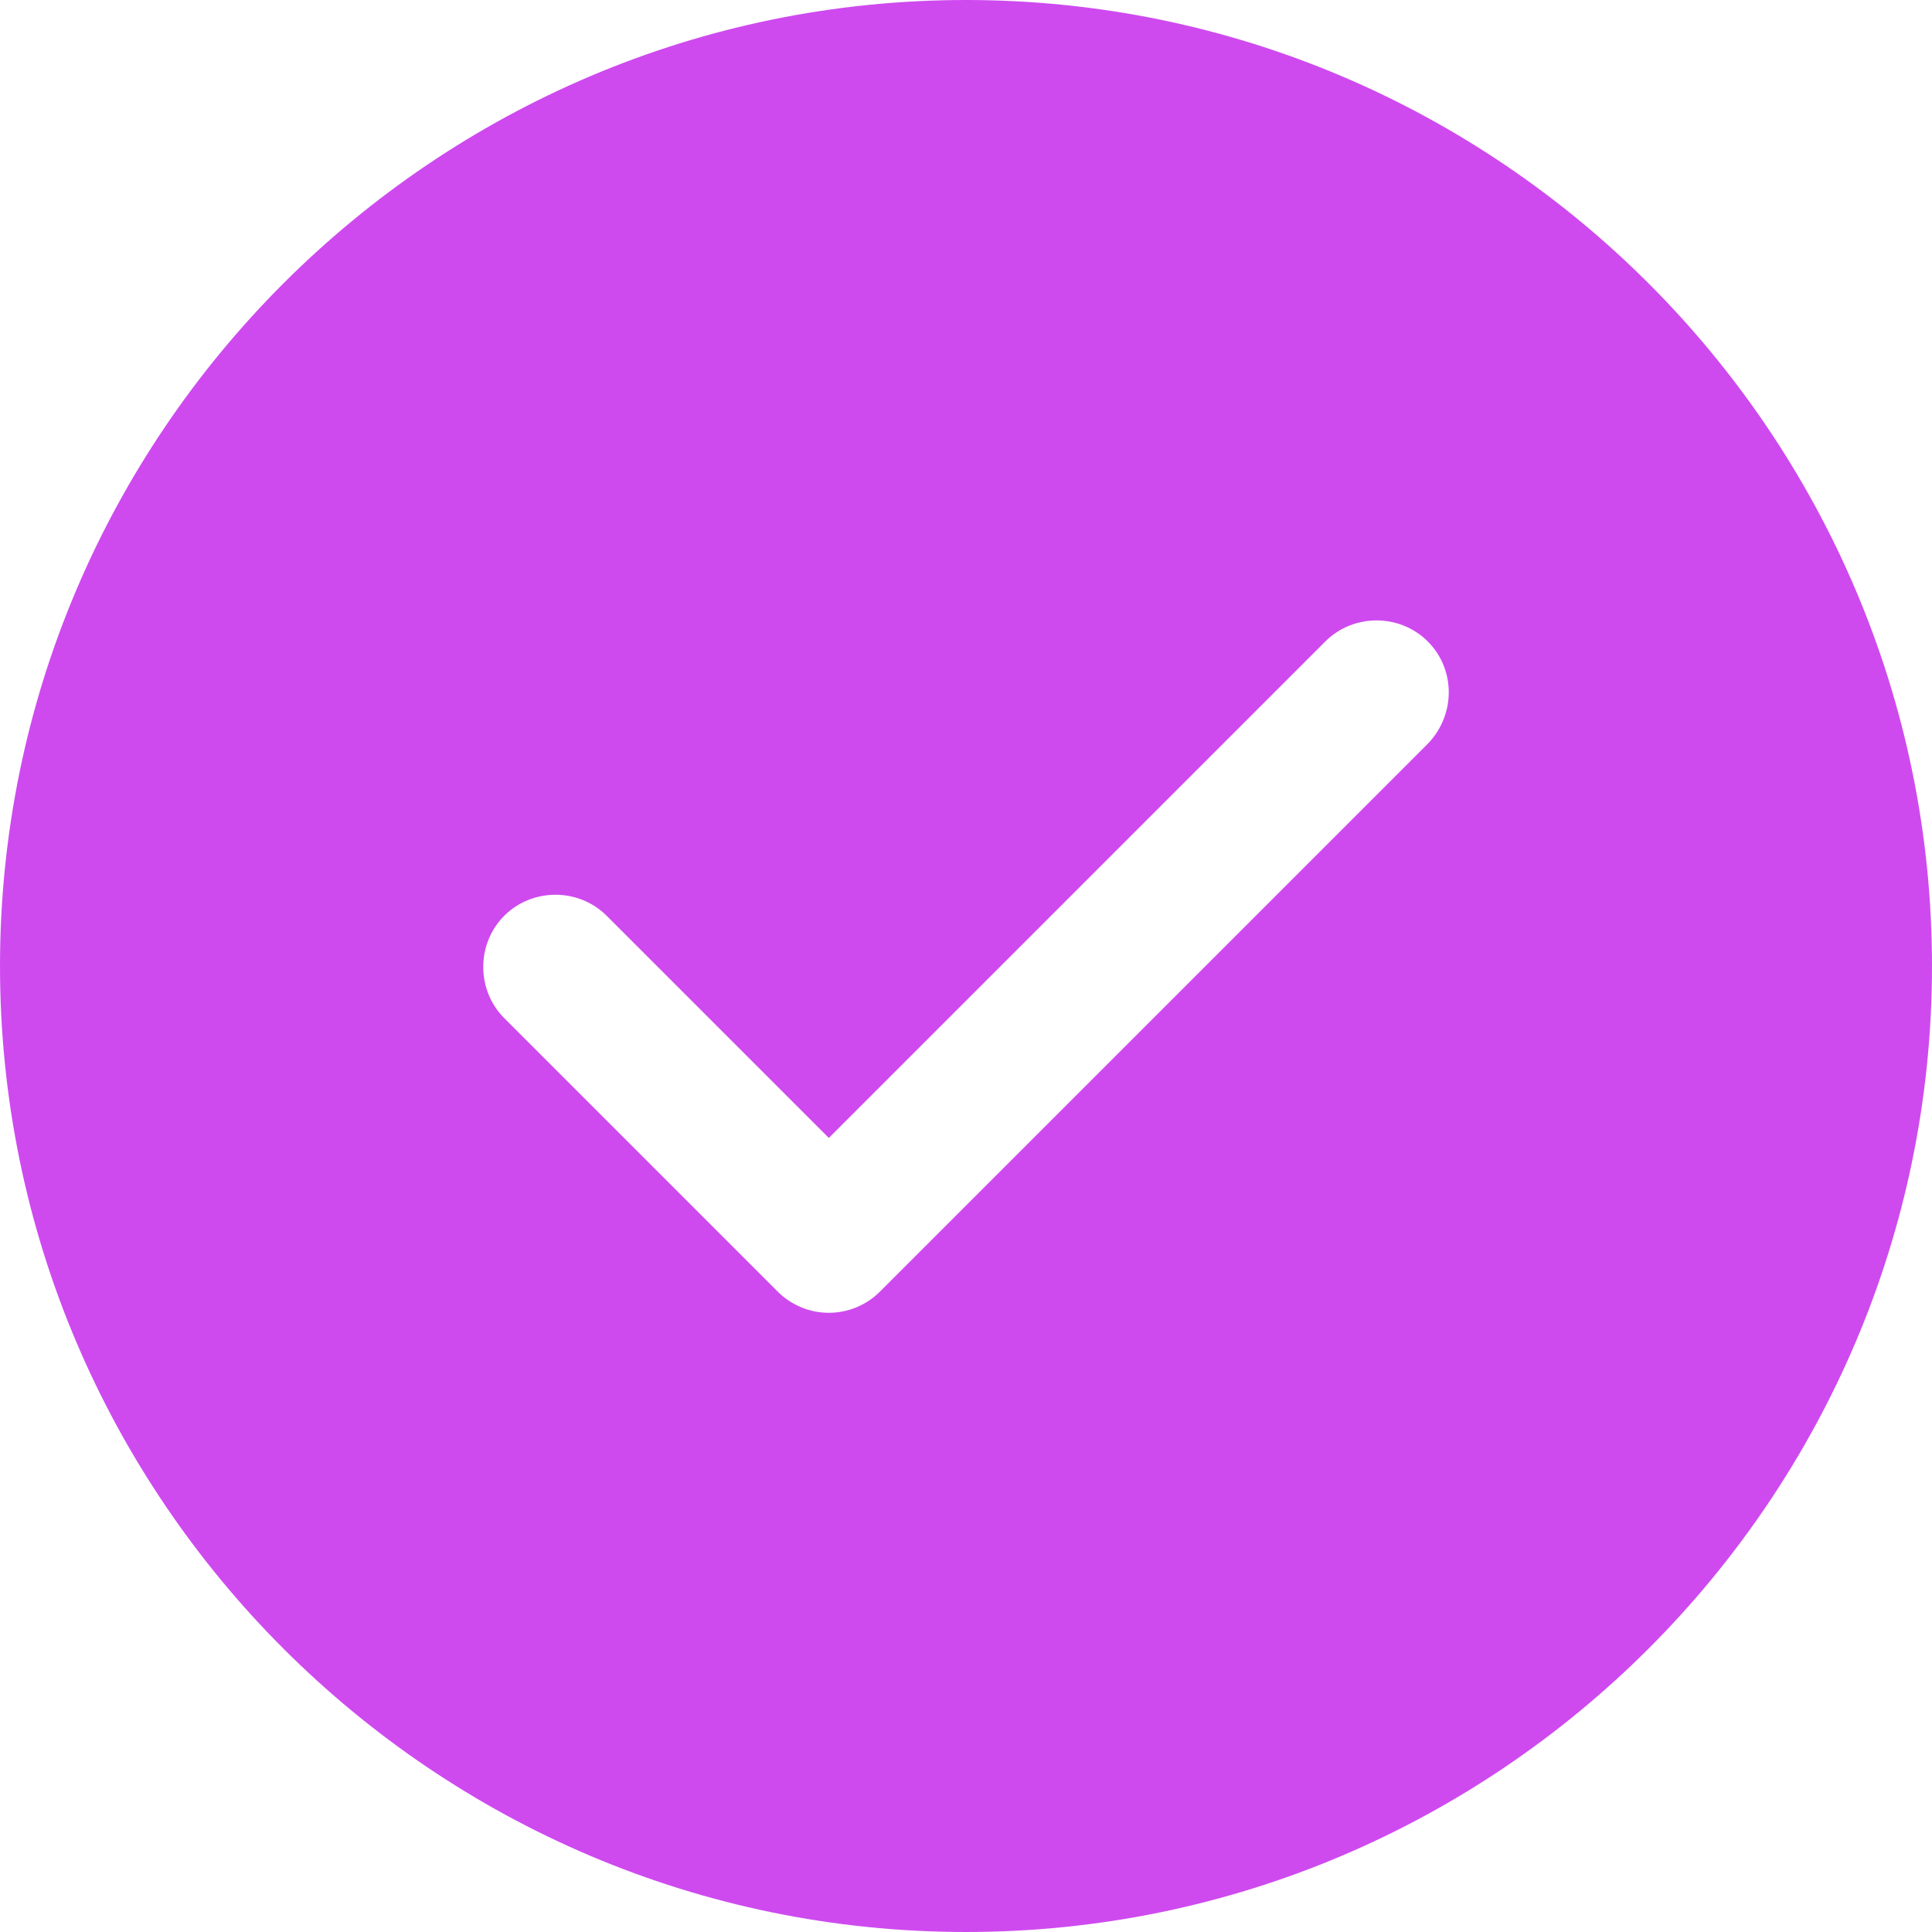 <svg width="30" height="30" viewBox="0 0 30 30" fill="none" xmlns="http://www.w3.org/2000/svg">
<path d="M15 0C6.735 0 0 6.735 0 15C0 23.265 6.735 30 15 30C23.265 30 30 23.265 30 15C30 6.735 23.265 0 15 0ZM22.17 11.55L13.665 20.055C13.455 20.265 13.17 20.385 12.87 20.385C12.57 20.385 12.285 20.265 12.075 20.055L7.83 15.81C7.395 15.375 7.395 14.655 7.83 14.22C8.265 13.785 8.985 13.785 9.42 14.22L12.87 17.67L20.58 9.96C21.015 9.525 21.735 9.525 22.17 9.96C22.605 10.395 22.605 11.1 22.17 11.55Z" fill="#CE4AEF"/>
</svg>
